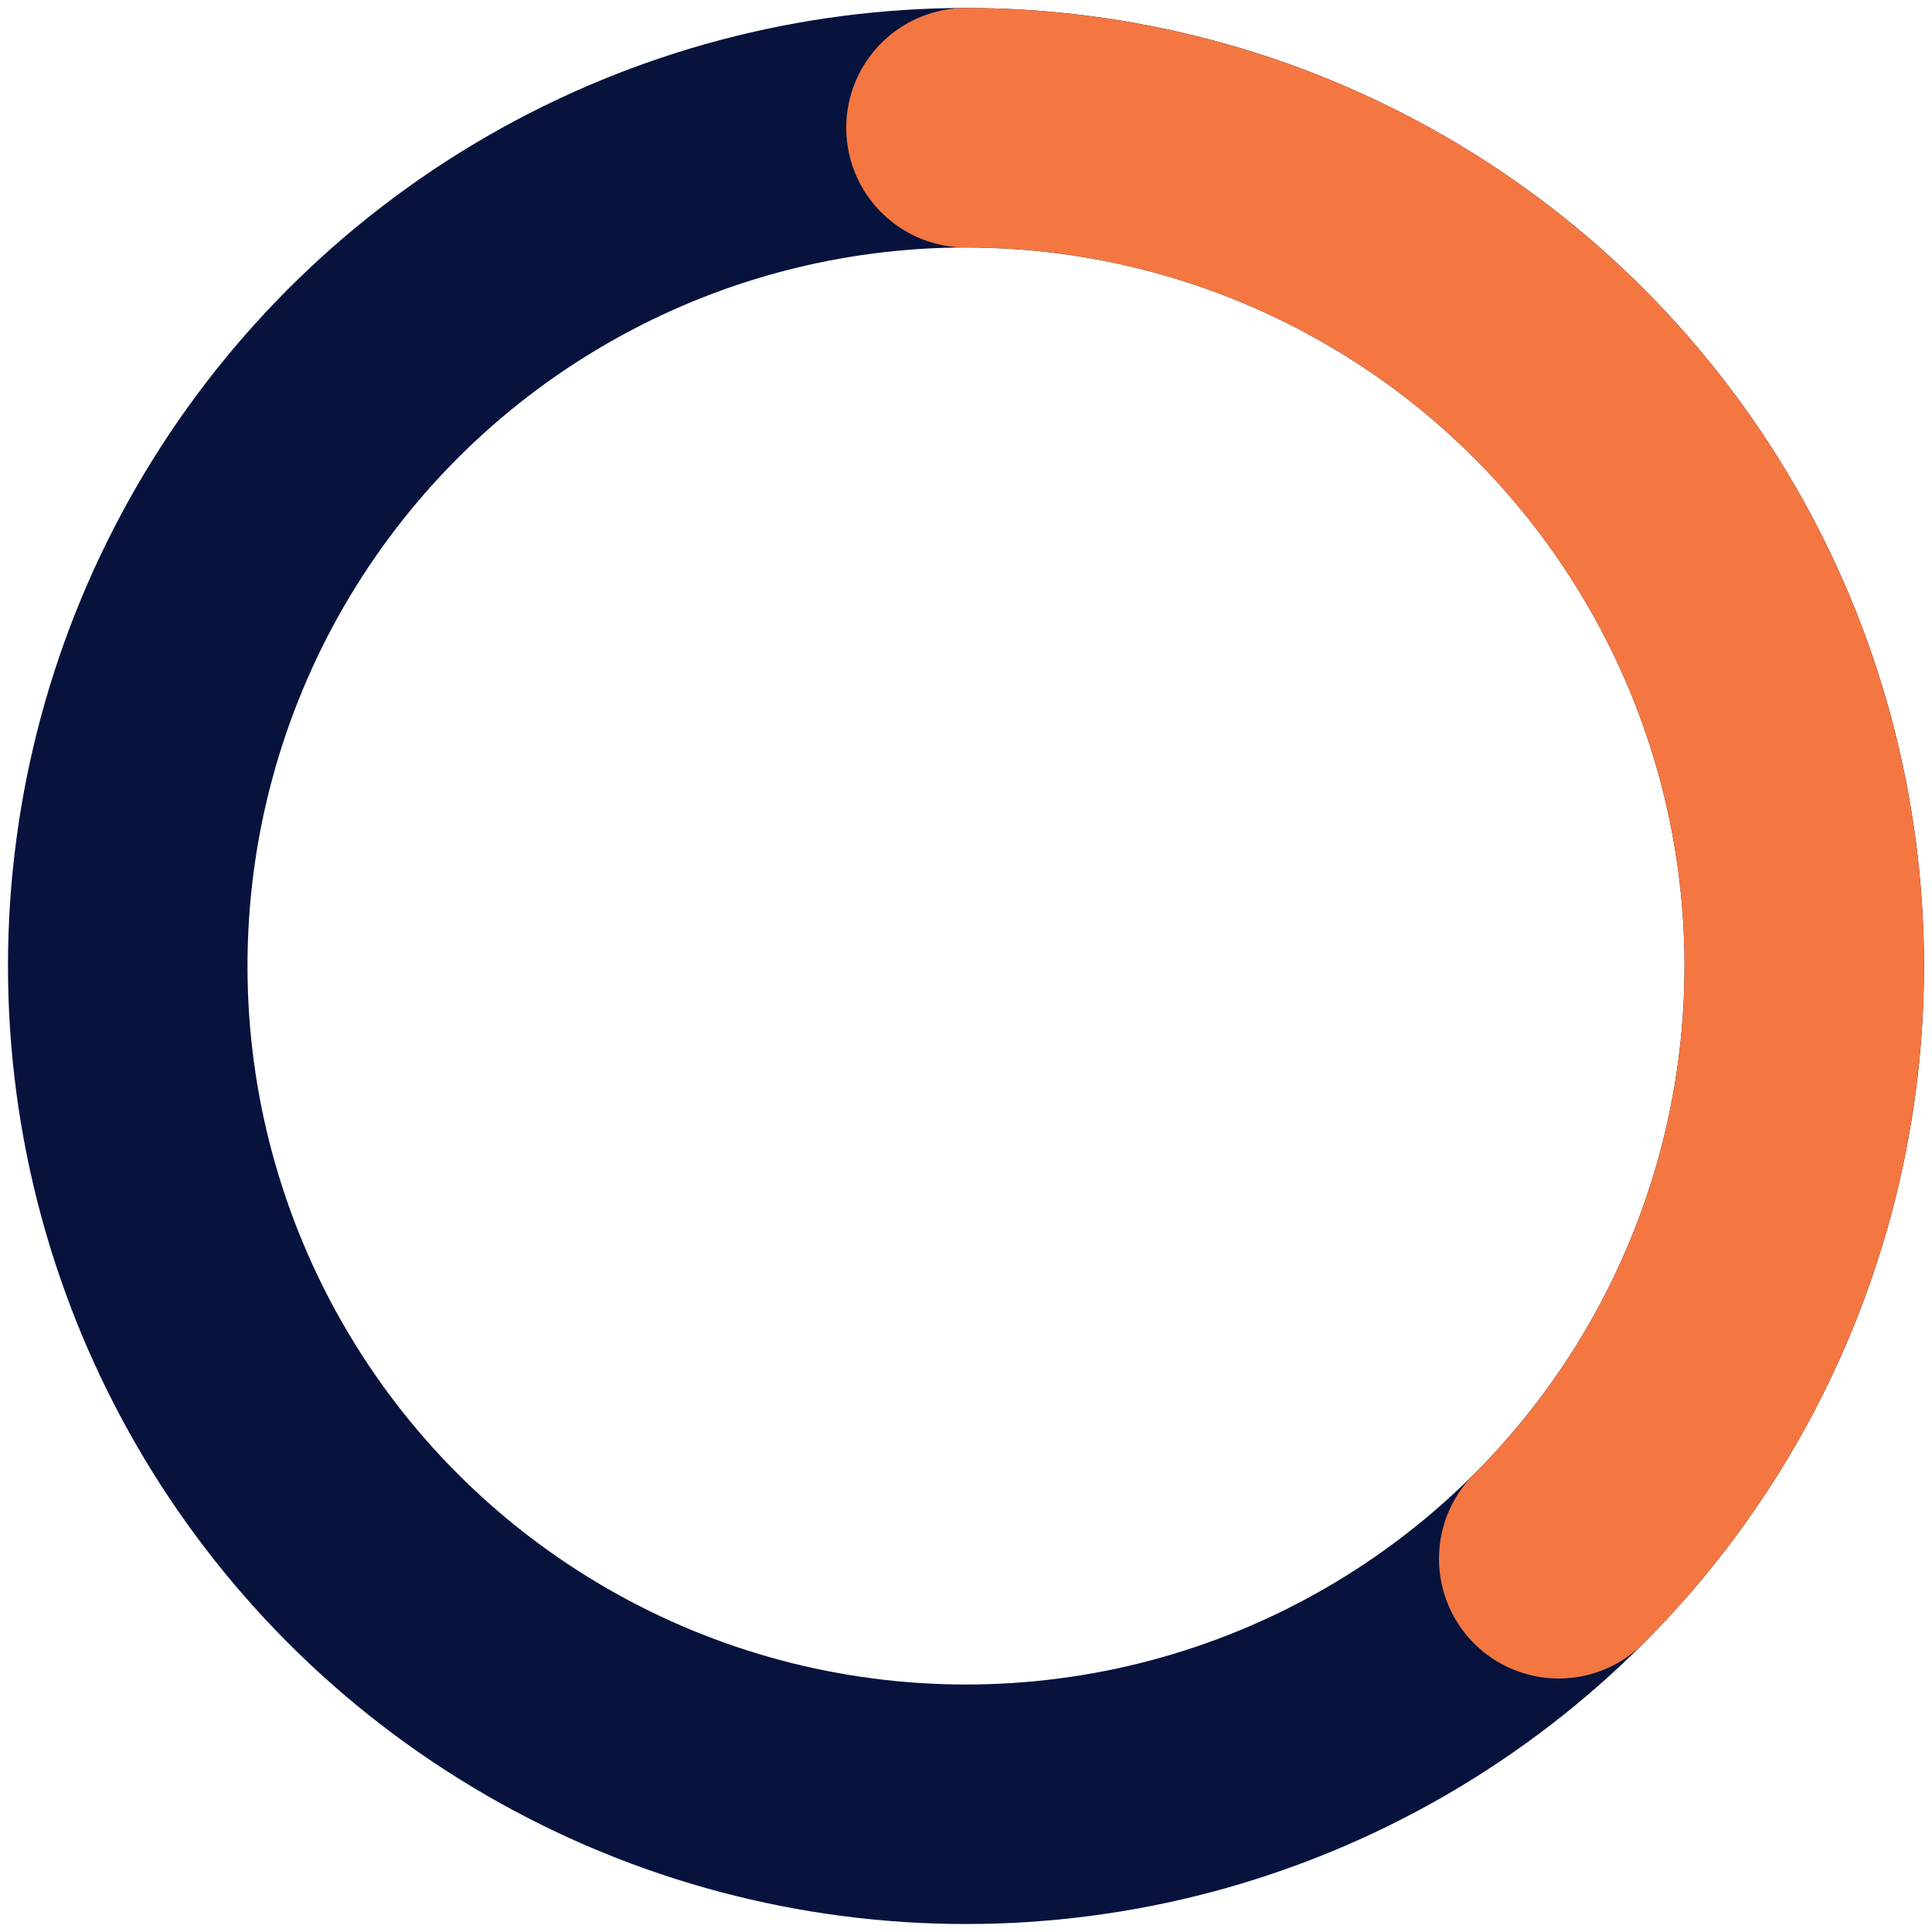 <svg width="121" height="121" viewBox="0 0 121 121" fill="none" xmlns="http://www.w3.org/2000/svg">
<circle cx="60.5" cy="60.5" r="52.5" stroke="#07133D" stroke-width="15"/>
<path d="M60.5 8C70.883 8 81.034 11.079 89.667 16.848C98.301 22.617 105.03 30.816 109.004 40.409C112.977 50.002 114.017 60.558 111.991 70.742C109.966 80.926 104.965 90.281 97.623 97.623" stroke="#F47741" stroke-width="15" stroke-linecap="round" stroke-linejoin="round"/>
</svg>
